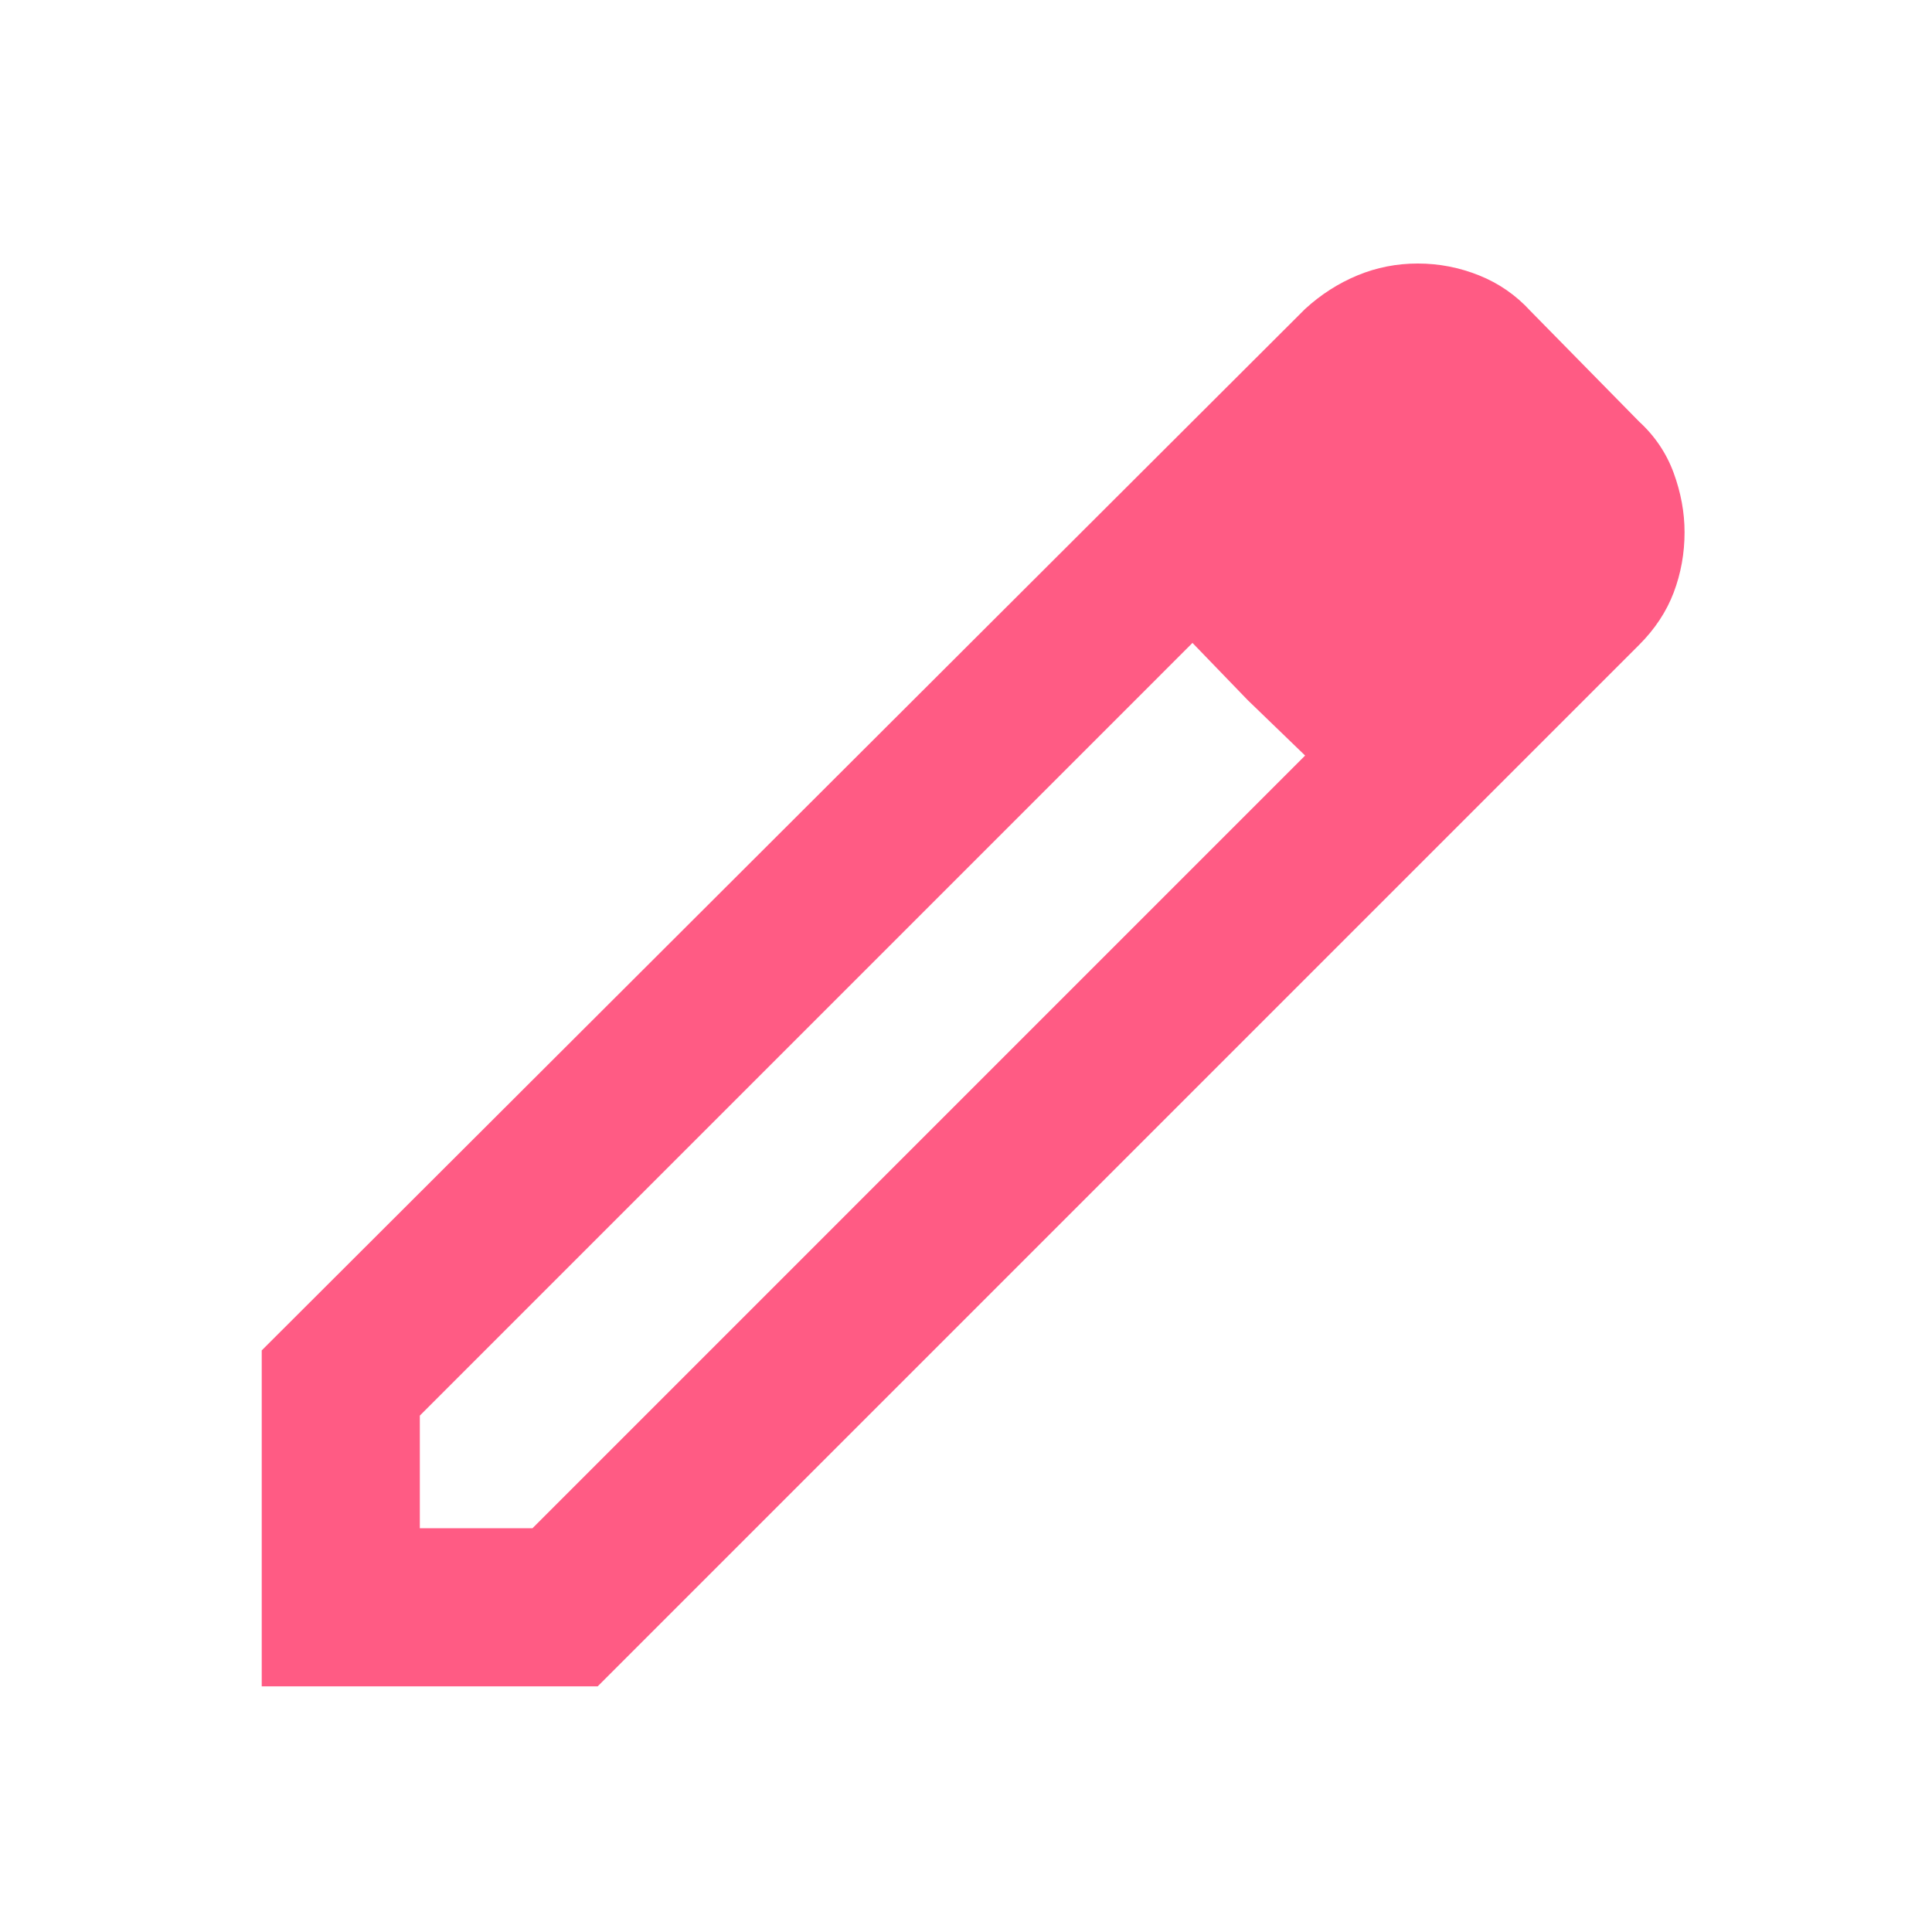 <svg width="53" height="53" viewBox="0 0 53 53" fill="none" xmlns="http://www.w3.org/2000/svg">
<mask id="mask0_391_10014" style="mask-type:alpha" maskUnits="userSpaceOnUse" x="0" y="0" width="53" height="53">
<rect x="0.676" y="0.723" width="52.043" height="52.043" fill="#D9D9D9"/>
</mask>
<g mask="url(#mask0_391_10014)">
<path d="M11.517 41.924H14.607L35.803 20.727L32.713 17.637L11.517 38.834V41.924ZM7.18 46.261V37.045L35.803 8.475C36.237 8.078 36.716 7.771 37.24 7.554C37.764 7.337 38.315 7.229 38.893 7.229C39.472 7.229 40.032 7.337 40.574 7.554C41.116 7.771 41.586 8.096 41.983 8.53L44.965 11.565C45.399 11.963 45.715 12.433 45.914 12.975C46.112 13.517 46.212 14.059 46.212 14.601C46.212 15.18 46.112 15.731 45.914 16.255C45.715 16.779 45.399 17.258 44.965 17.691L16.396 46.261H7.18ZM34.231 19.209L32.713 17.637L35.803 20.727L34.231 19.209Z" fill="#FF5B84"/>
</g>
</svg>
